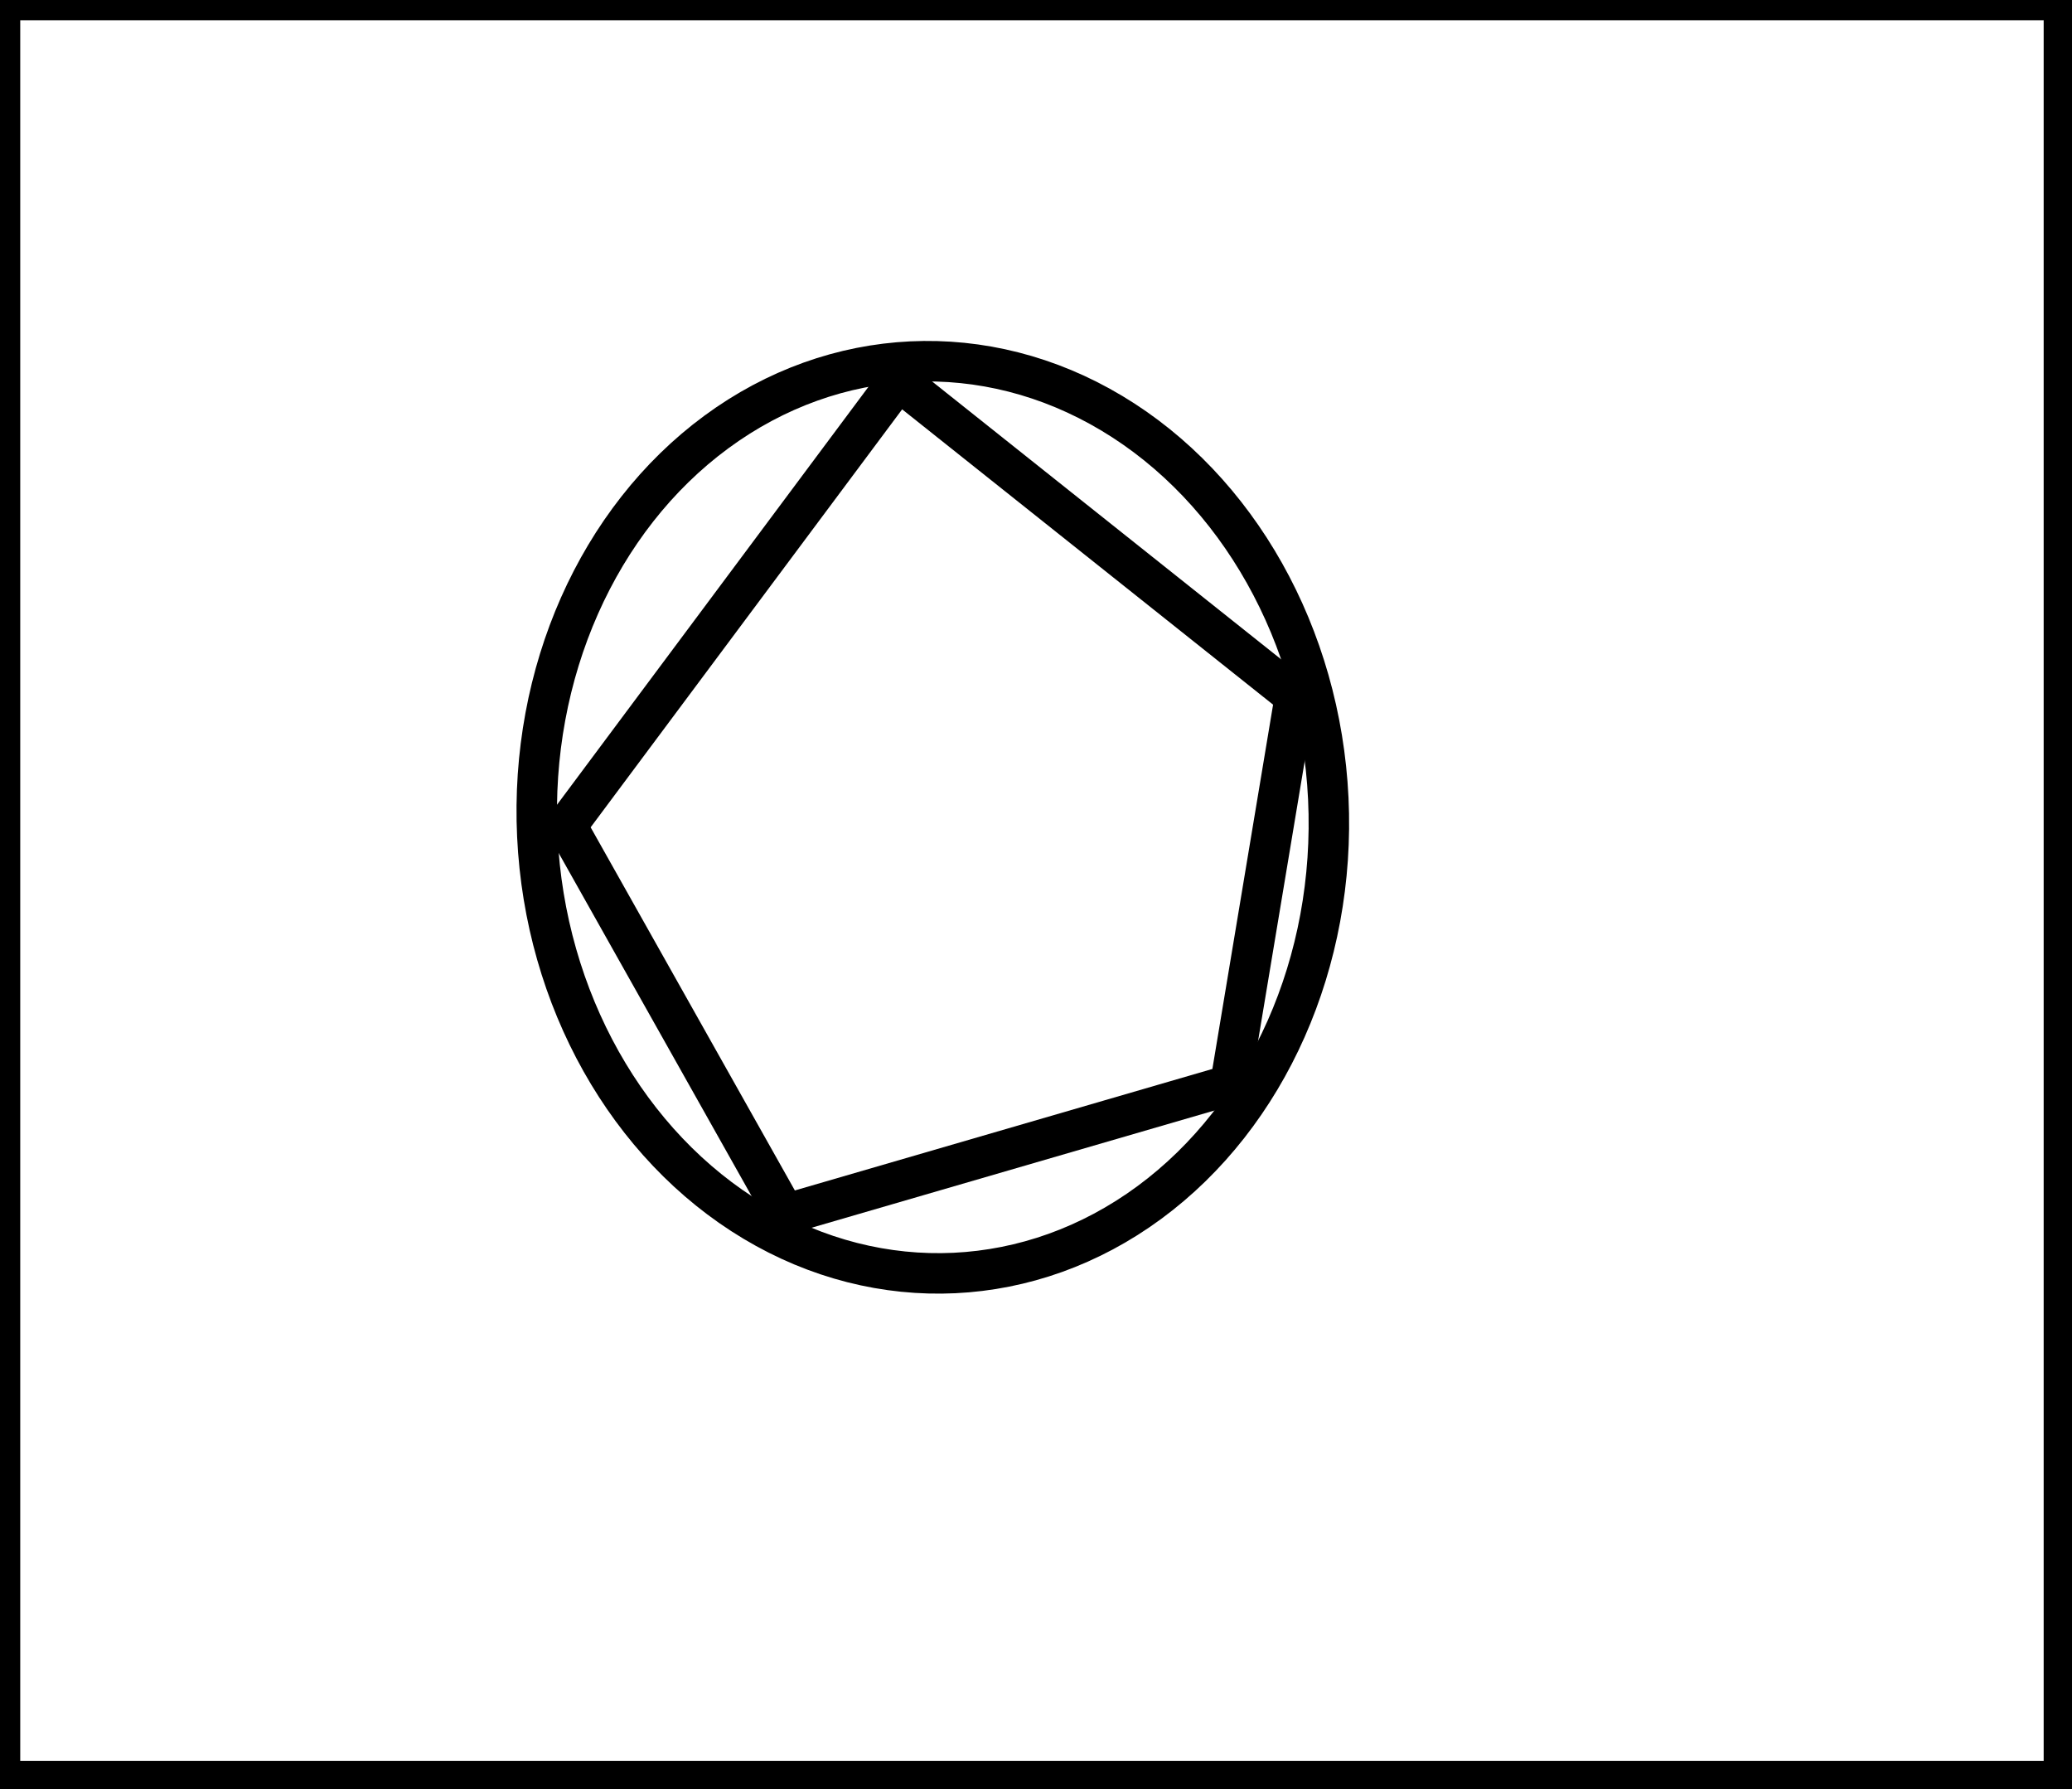 <?xml version="1.0" encoding="utf-8" ?>
<svg baseProfile="full" height="221" version="1.1" width="256" xmlns="http://www.w3.org/2000/svg" xmlns:ev="http://www.w3.org/2001/xml-events" xmlns:xlink="http://www.w3.org/1999/xlink"><defs /><rect fill="white" height="221" width="256" x="0" y="0" /><path d="M 111,47 L 70,102 L 97,150 L 152,134 L 160,86 Z" fill="none" stroke="black" stroke-width="5" /><ellipse cx="115.251" cy="100.953" fill="none" rx="48.917" ry="56.354" stroke="black" stroke-width="5" transform="rotate(177.283, 115.251, 100.953)" /><path d="M 0,0 L 0,220 L 255,220 L 255,0 Z" fill="none" stroke="black" stroke-width="5" /></svg>